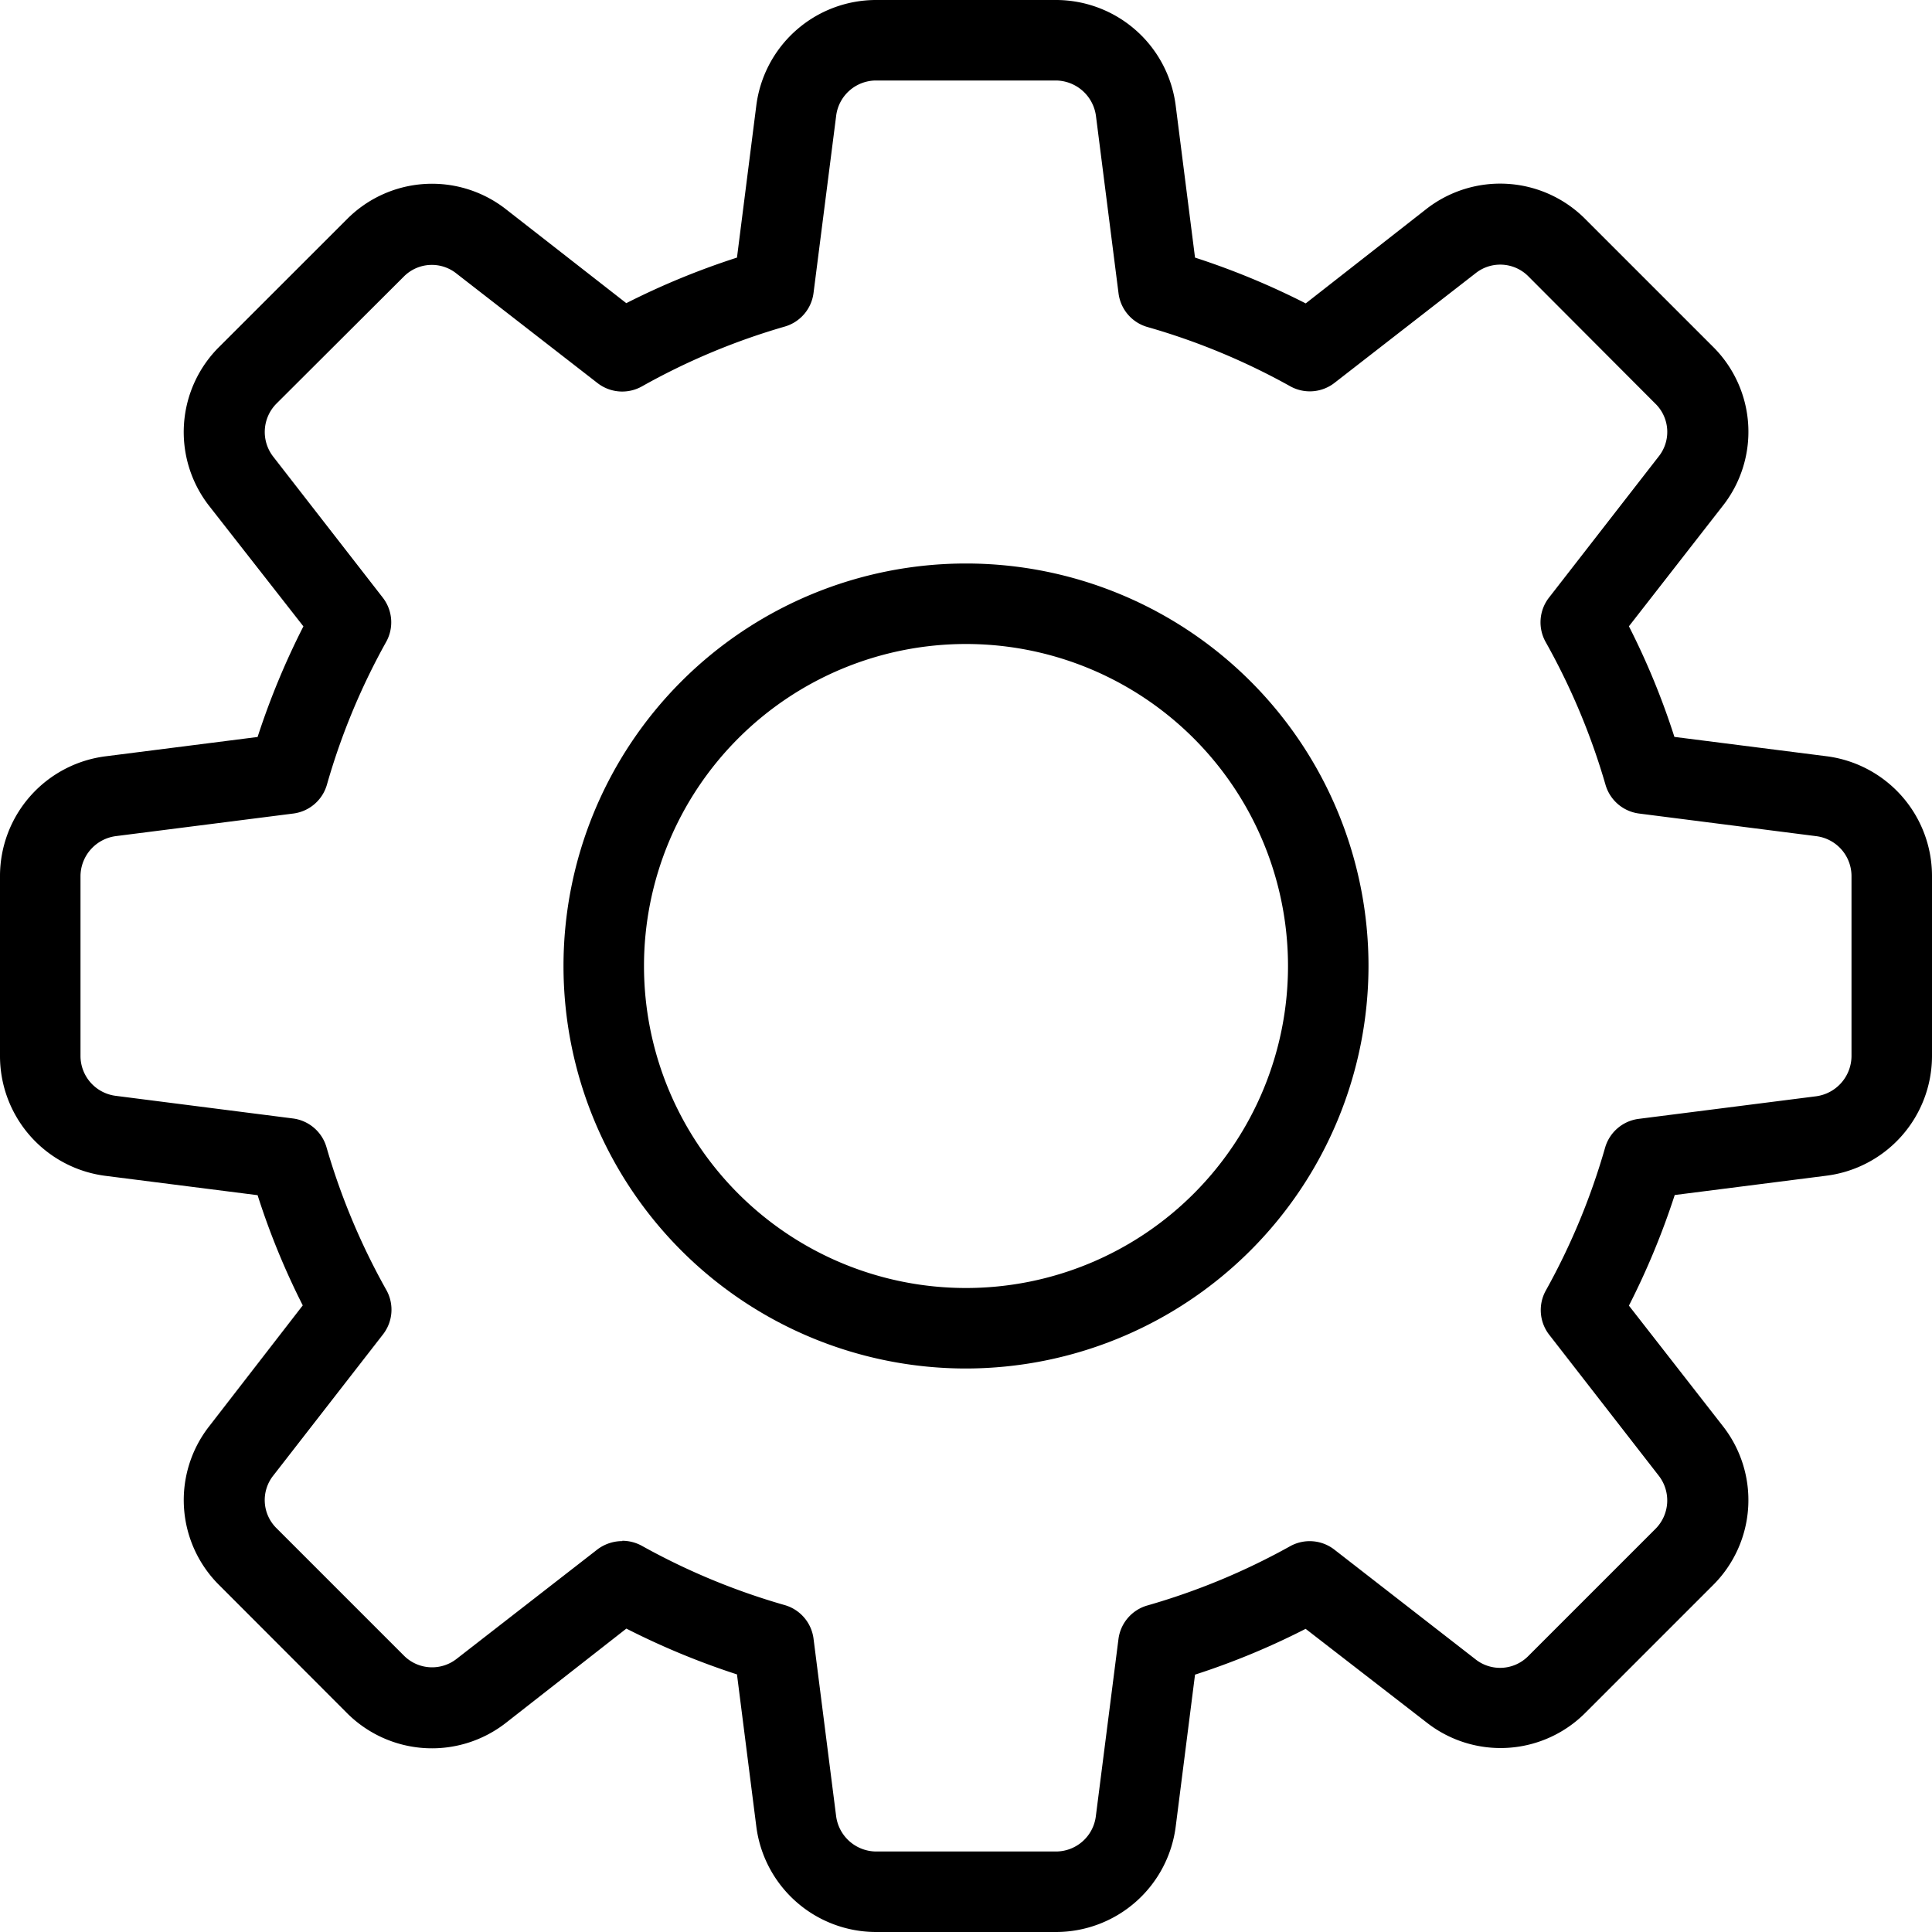 <svg xmlns="http://www.w3.org/2000/svg" width="24" height="24" viewBox="0 0 24 24"><path d="M13.12,24H10.88a1.5,1.5,0,0,1-1.486-1.32L9.155,20.8a9.45,9.45,0,0,1-1.374-.569L6.287,21.4A1.492,1.492,0,0,1,4.3,21.27L2.727,19.695A1.488,1.488,0,0,1,2.6,17.716l1.161-1.5A9.232,9.232,0,0,1,3.2,14.847l-1.88-.239A1.5,1.5,0,0,1,0,13.12V10.88A1.5,1.5,0,0,1,1.32,9.394L3.2,9.155a9.45,9.45,0,0,1,.569-1.374L2.6,6.287A1.491,1.491,0,0,1,2.732,4.3L4.307,2.726A1.489,1.489,0,0,1,6.286,2.6L7.78,3.766A9.416,9.416,0,0,1,9.155,3.2l.239-1.88A1.5,1.5,0,0,1,10.88,0h2.24a1.5,1.5,0,0,1,1.486,1.32L14.845,3.2a9.416,9.416,0,0,1,1.375.569L17.714,2.6a1.491,1.491,0,0,1,1.985.127l1.575,1.575A1.488,1.488,0,0,1,21.4,6.285L20.235,7.78A9.232,9.232,0,0,1,20.8,9.154l1.88.239A1.5,1.5,0,0,1,24,10.88v2.24a1.5,1.5,0,0,1-1.32,1.486l-1.876.239a9.45,9.45,0,0,1-.569,1.374L21.4,17.713a1.49,1.49,0,0,1-.127,1.985l-1.575,1.575a1.487,1.487,0,0,1-1.979.122l-1.5-1.161a9.232,9.232,0,0,1-1.374.569l-.239,1.88A1.5,1.5,0,0,1,13.12,24ZM7.73,19.14a.507.507,0,0,1,.244.063,8.393,8.393,0,0,0,1.774.736.5.5,0,0,1,.358.417l.28,2.2A.505.505,0,0,0,10.88,23h2.24a.5.5,0,0,0,.493-.439l.281-2.2a.5.5,0,0,1,.358-.417,8.393,8.393,0,0,0,1.774-.736.5.5,0,0,1,.55.042l1.75,1.36a.492.492,0,0,0,.655-.034l1.585-1.585a.5.5,0,0,0,.039-.66l-1.36-1.75a.5.5,0,0,1-.042-.55,8.393,8.393,0,0,0,.736-1.774.5.5,0,0,1,.417-.358l2.2-.28A.507.507,0,0,0,23,13.12V10.88a.5.5,0,0,0-.439-.493l-2.2-.281a.5.5,0,0,1-.417-.358A8.393,8.393,0,0,0,19.2,7.974a.5.5,0,0,1,.042-.55l1.36-1.75a.49.49,0,0,0-.033-.654L18.988,3.435a.492.492,0,0,0-.66-.039l-1.75,1.36a.5.5,0,0,1-.551.042,8.359,8.359,0,0,0-1.774-.736.5.5,0,0,1-.358-.417l-.28-2.2A.507.507,0,0,0,13.12,1H10.88a.5.5,0,0,0-.493.439l-.281,2.2a.5.5,0,0,1-.358.418A8.356,8.356,0,0,0,7.974,4.8a.5.5,0,0,1-.551-.041L5.673,3.4a.49.49,0,0,0-.654.033L3.434,5.014a.5.5,0,0,0-.039.66l1.36,1.75a.5.5,0,0,1,.042.55,8.341,8.341,0,0,0-.736,1.774.5.5,0,0,1-.417.358l-2.2.28A.505.505,0,0,0,1,10.88v2.24a.5.5,0,0,0,.439.493l2.2.281a.5.5,0,0,1,.417.358A8.393,8.393,0,0,0,4.8,16.026a.5.5,0,0,1-.042.55l-1.36,1.75a.49.49,0,0,0,.033.654l1.585,1.585a.494.494,0,0,0,.66.039l1.75-1.36a.515.515,0,0,1,.308-.1Z"/><path d="M12,17a5,5,0,1,1,5-5A5.006,5.006,0,0,1,12,17Zm0-9a4,4,0,1,0,4,4A4,4,0,0,0,12,8Z"/></svg>
